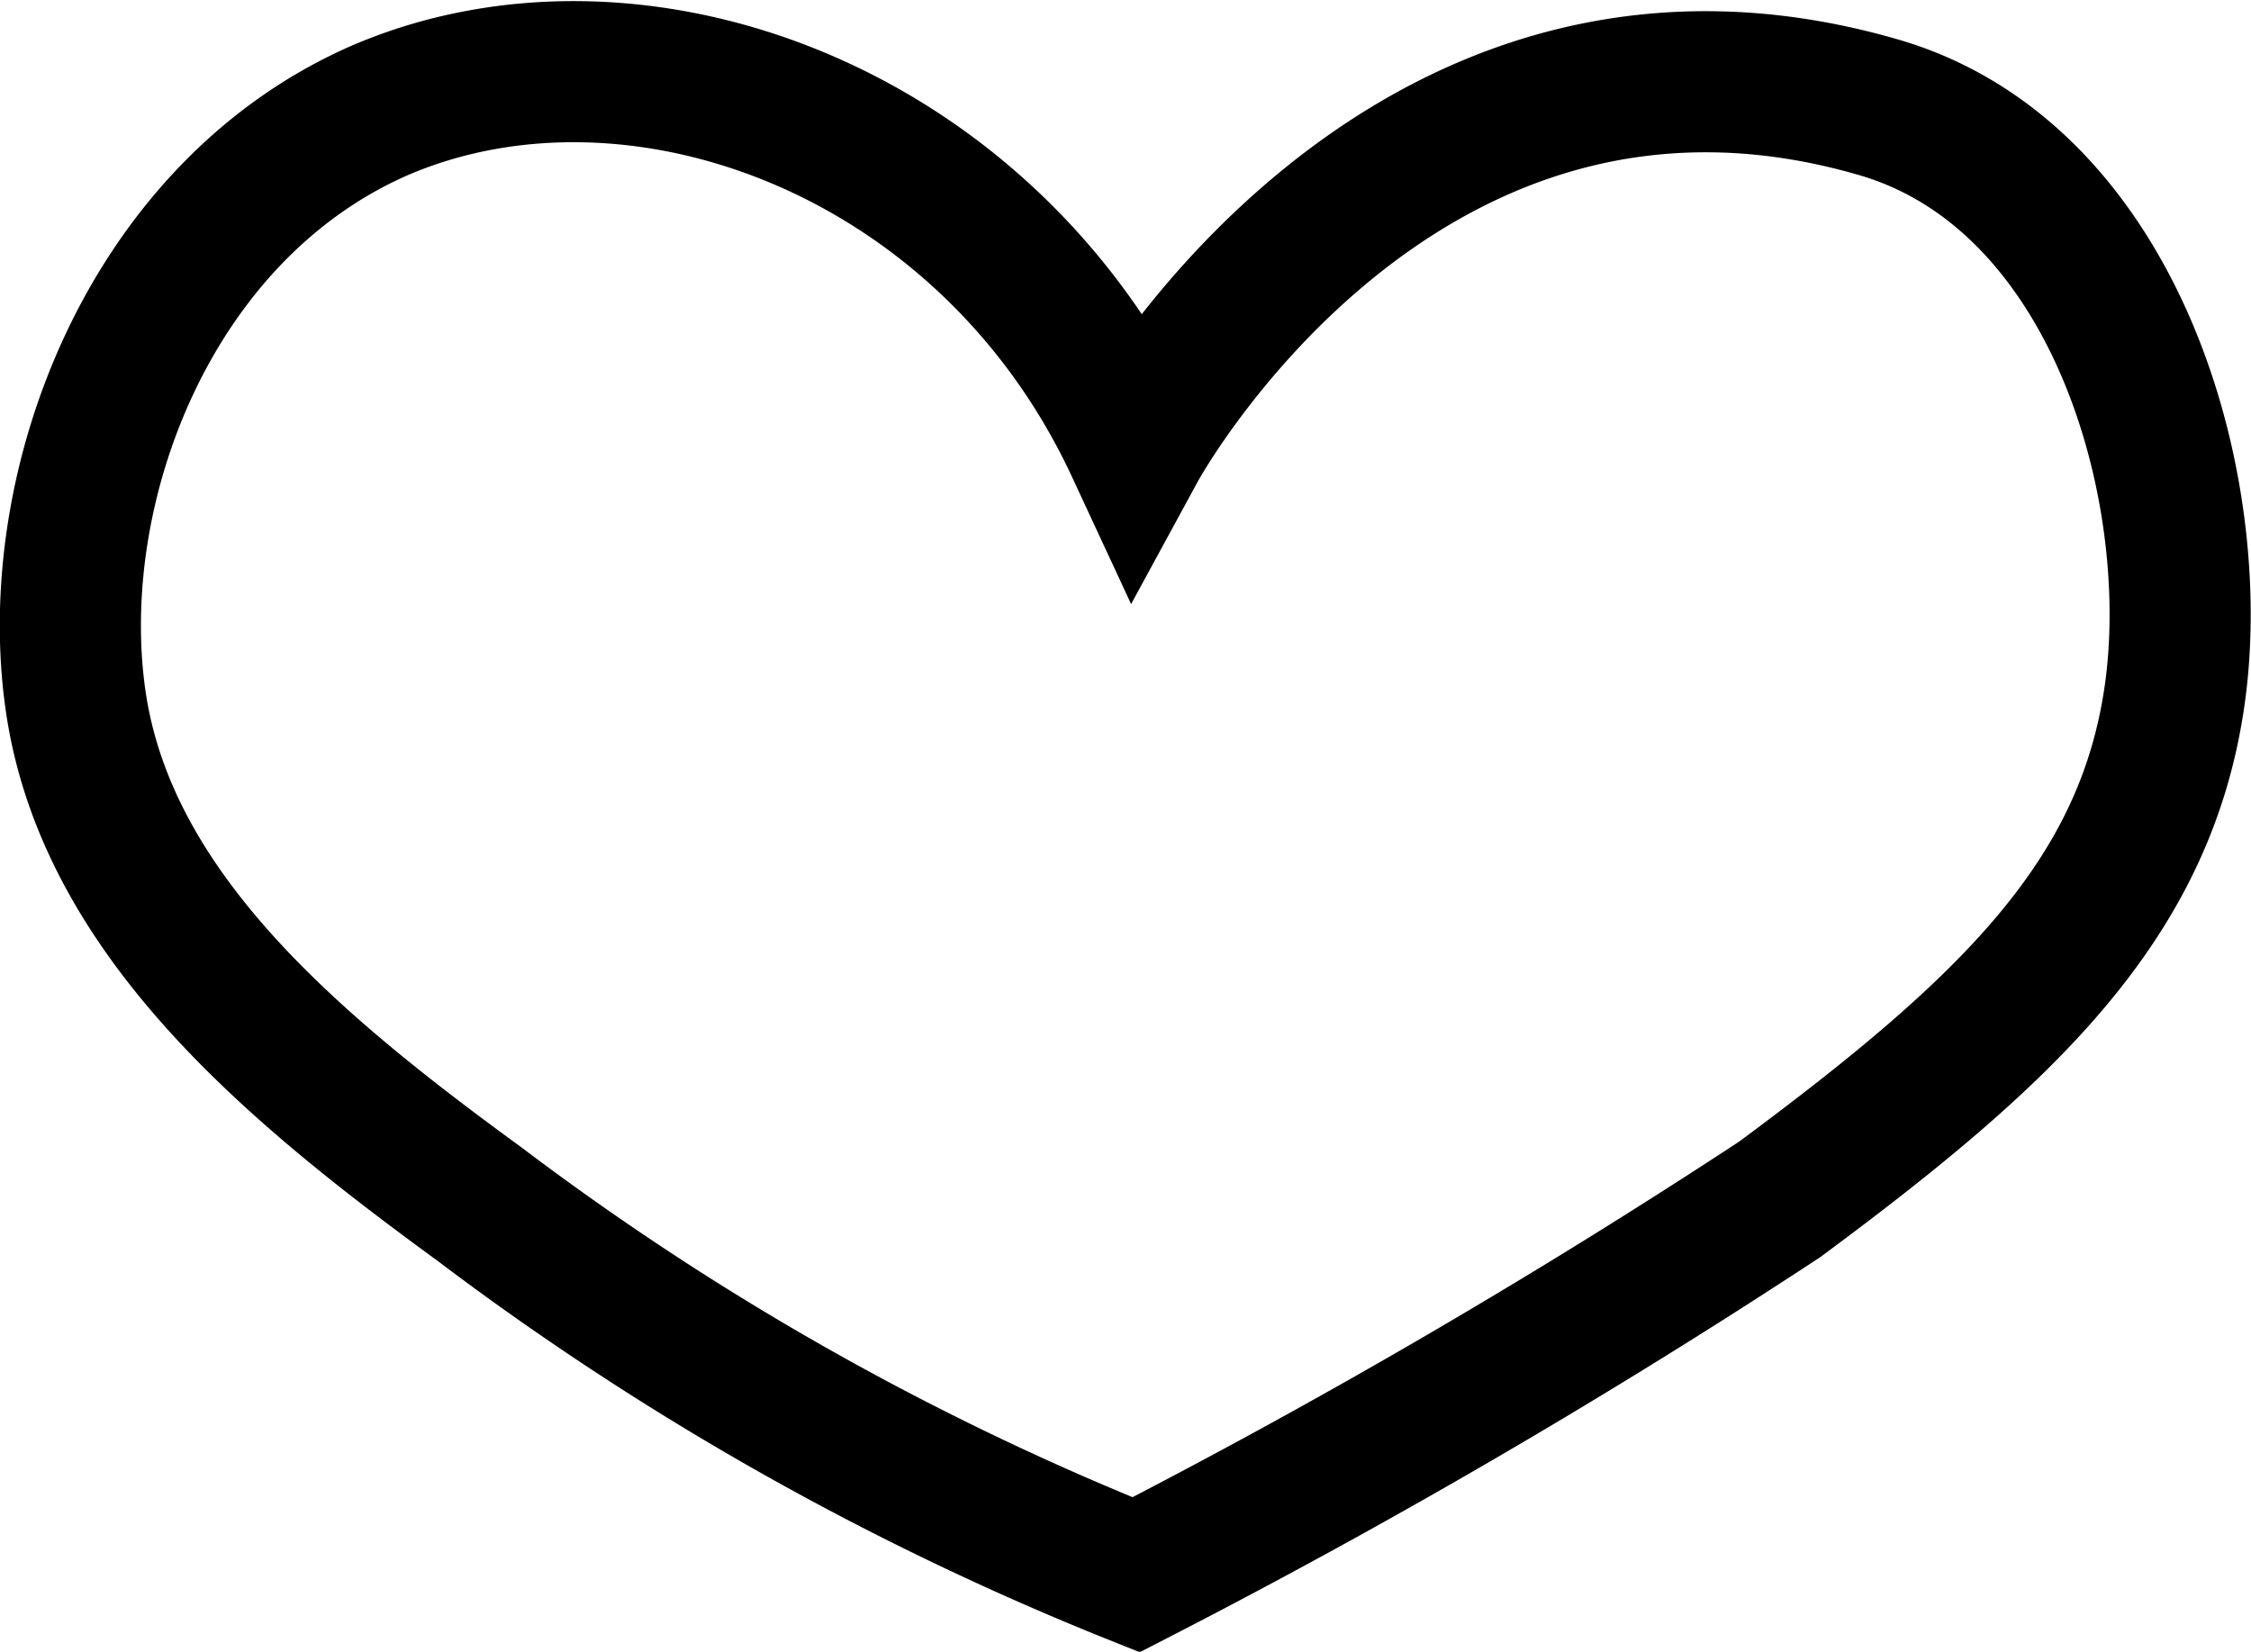 <svg xmlns="http://www.w3.org/2000/svg" viewBox="0 0 31.9 23.41"><defs><style>.cls-1{fill:none;stroke:#000;stroke-miterlimit:10;stroke-width:2px;}</style></defs><title>heart</title><g id="Layer_2" data-name="Layer 2"><g id="Layer_1-2" data-name="Layer 1"><path class="cls-1" d="M25.22,17c3.24-2.4,5.19-4.25,5.6-7.16S30,2.5,26.62,1.52C19.8-.46,16.1,6.34,16.1,6.34,14,1.82,9,0,5.37,1.57,2.12,3,.64,6.9,1.07,9.92s3.07,5.21,5.73,7.15a40.14,40.14,0,0,0,9.3,5.25A99.08,99.08,0,0,0,25.22,17Z"/></g></g></svg>